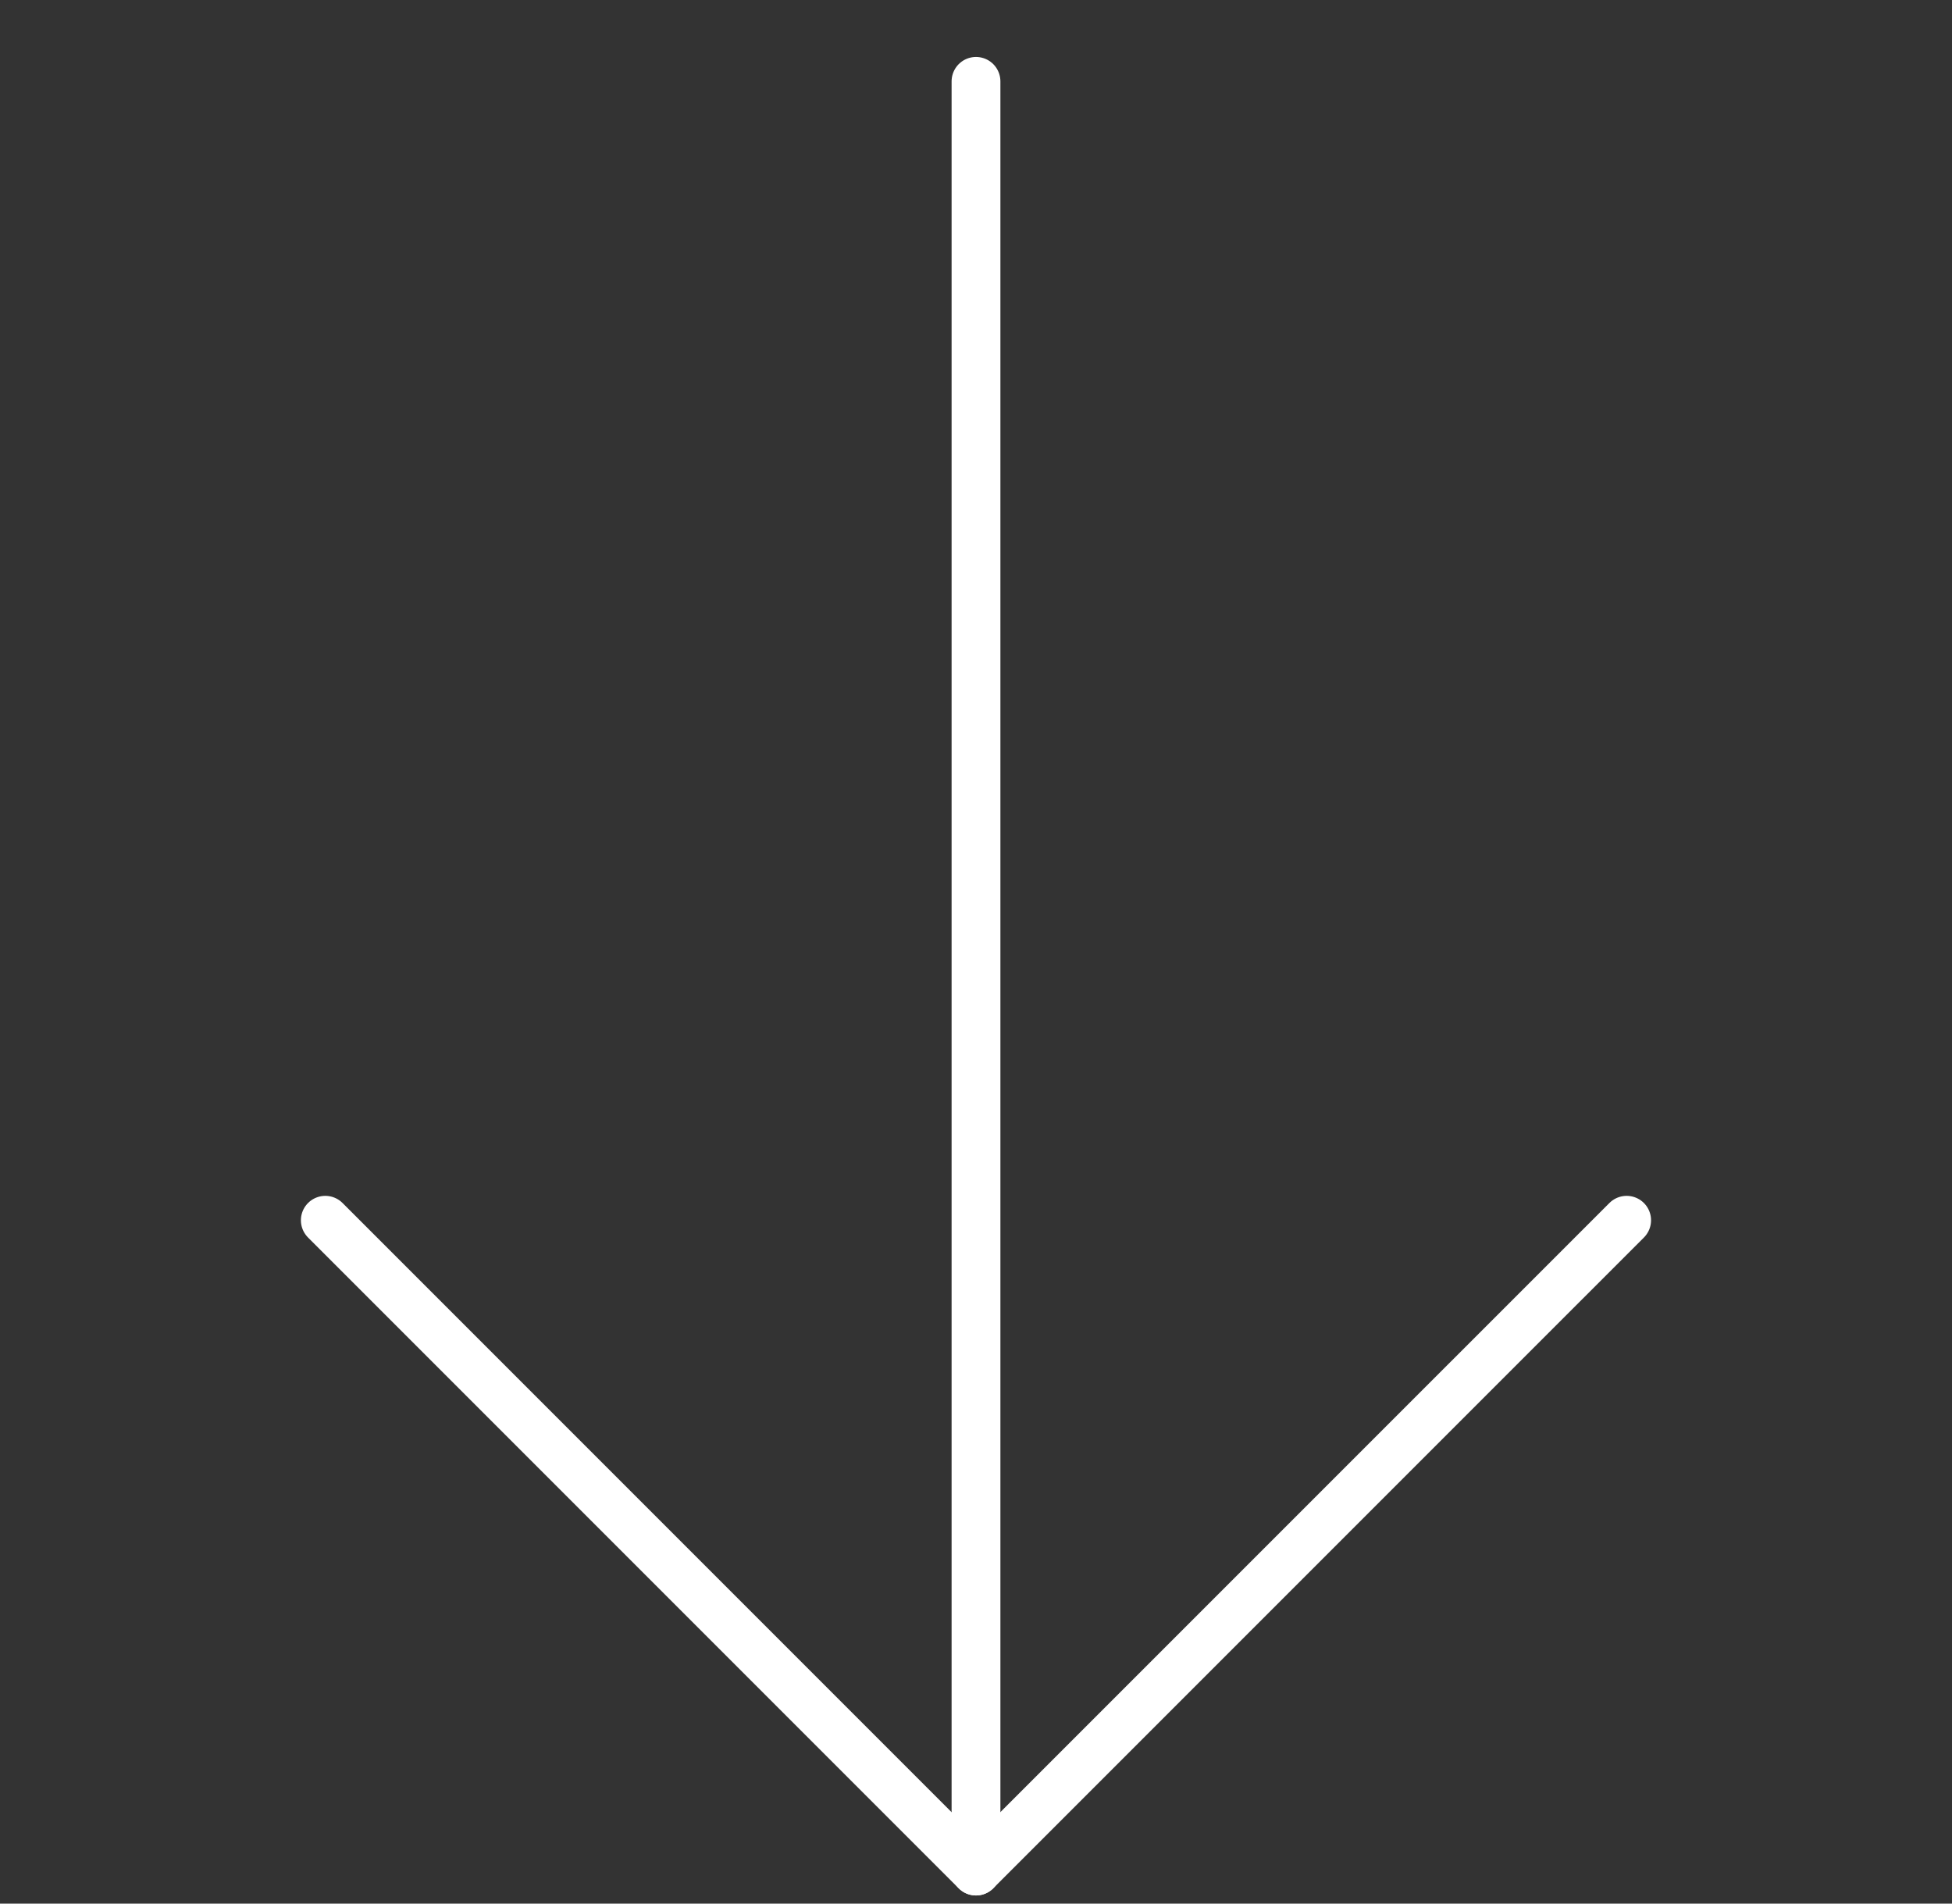 <svg width="40" height="39" viewBox="0 0 40 39" fill="none" xmlns="http://www.w3.org/2000/svg">
<rect x="0" y="0" width="40" height="39" fill="#333333" stroke="none"/>
<path d="M20 38.333V1.667" stroke="white" stroke-linecap="round" stroke-linejoin="round"/>
<path d="M33.333 25L19.999 38.333L6.666 25" stroke="white" stroke-linecap="round" stroke-linejoin="round"/>
</svg>
